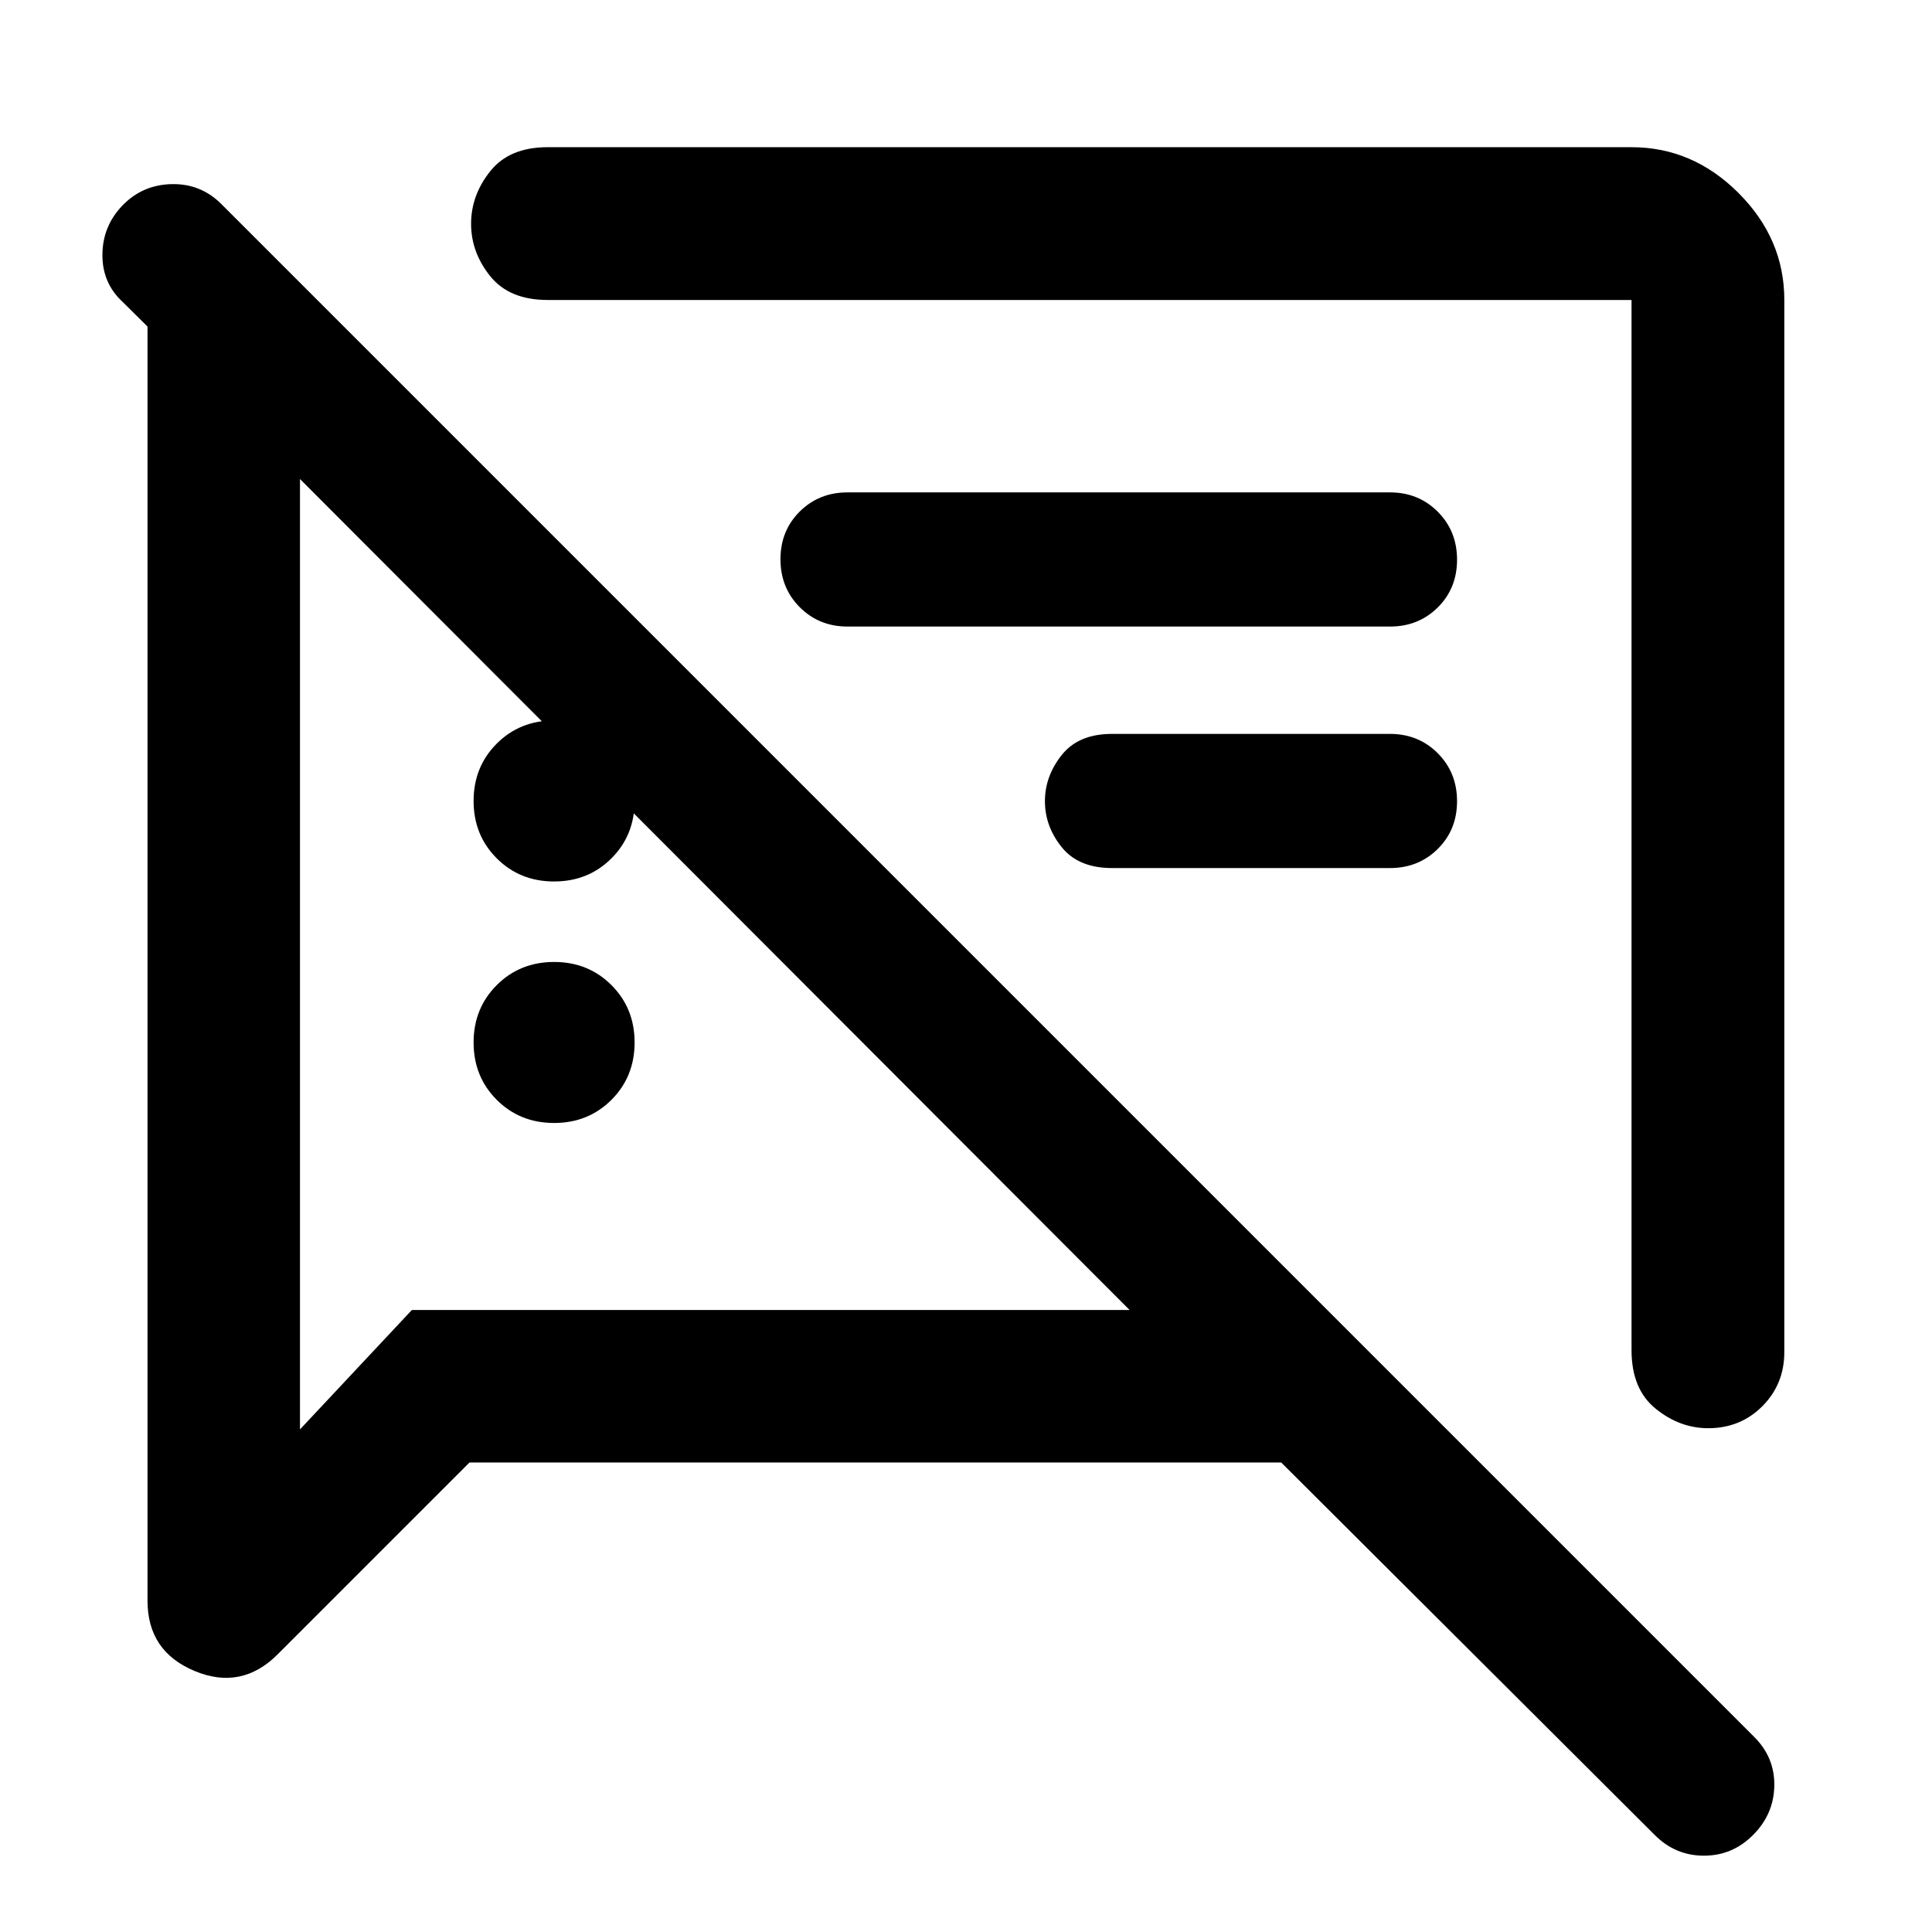 <svg xmlns="http://www.w3.org/2000/svg" height="40" viewBox="0 -960 960 960" width="40"><path d="M275.33-402q-17 0-28.5-11.5t-11.5-28.5q0-17 11.5-28.5t28.5-11.5q17 0 28.5 11.5t11.5 28.5q0 17-11.5 28.5t-28.5 11.5Zm611.29-408.94v522.73q0 16-10.91 26.94-10.9 10.94-26.92 10.94-14.14 0-26.11-9.7-11.98-9.69-11.98-29.09v-521.82H272.12q-19.02 0-28.53-11.83-9.51-11.83-9.51-26.02 0-14.2 9.51-26.13 9.51-11.94 28.53-11.94H810.7q30.4 0 53.16 22.76 22.76 22.77 22.76 53.16ZM690.67-528.67H552.56q-16.67 0-25-10.38-8.34-10.37-8.34-22.83 0-12.45 8.34-22.95 8.33-10.5 25-10.5h138.11q14.16 0 23.75 9.61 9.58 9.62 9.58 23.84 0 14.21-9.58 23.71-9.59 9.5-23.75 9.5ZM233.3-233.3l-95.36 95.36q-17.98 17.98-41.31 8.22-23.33-9.75-23.33-34.84v-633.17L61-809.92q-10.23-9.4-10.11-23.6.12-14.2 10.01-24.43 9.89-10.22 24.37-10.56 14.48-.33 24.7 9.89L871.7-96.88q10.23 10.22 9.94 24.32-.28 14.1-10.6 24.41-10.23 10.23-24.37 10.23-14.15 0-24.37-10.22L636.63-233.3H233.3Zm300.44-301.19ZM275.33-522q-17 0-28.5-11.5t-11.5-28.5q0-17 11.5-28.5t28.5-11.5q17 0 28.5 11.5t11.5 28.5q0 17-11.5 28.5t-28.5 11.5ZM690.7-648.67H421.11q-14.13 0-23.72-9.61-9.58-9.62-9.58-23.84 0-14.21 9.58-23.71 9.59-9.5 23.72-9.5H690.7q14.13 0 23.72 9.61 9.58 9.62 9.58 23.84 0 14.21-9.58 23.71-9.59 9.5-23.72 9.5ZM355.18-515.85ZM149.06-721.97v472.24l55.58-59.33h356.67L149.06-721.97Z"/></svg>